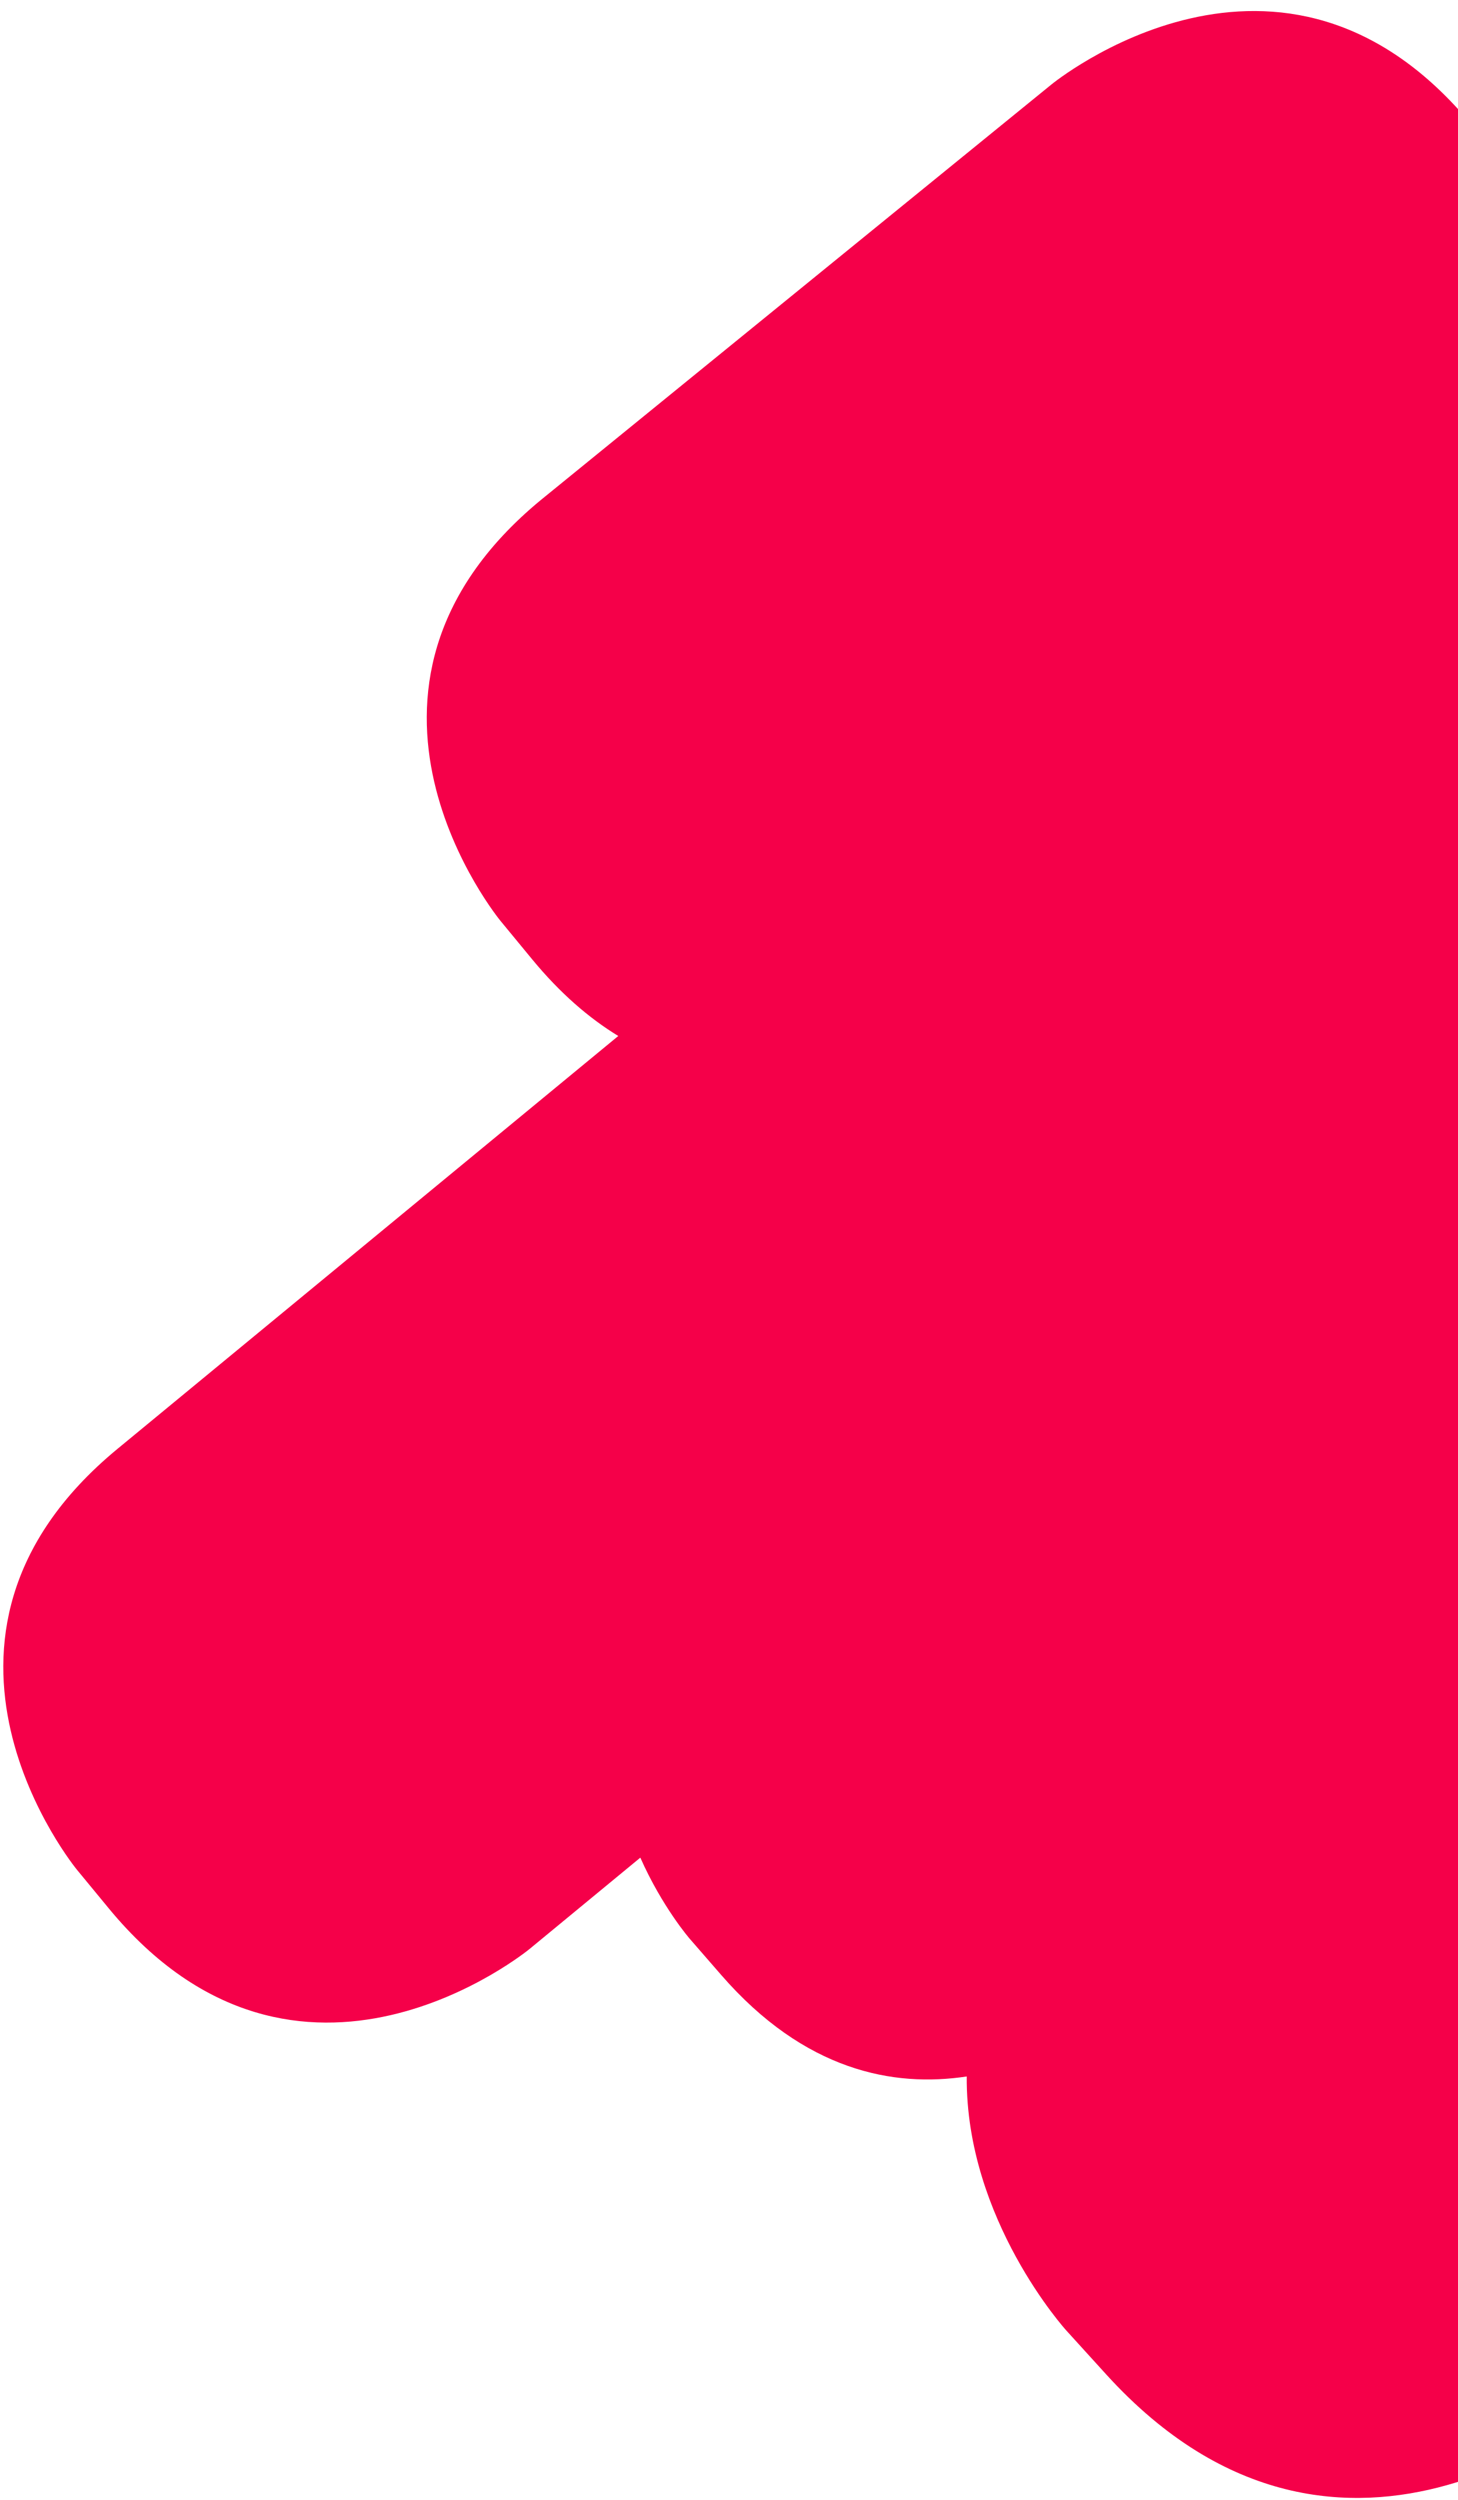 <svg xmlns="http://www.w3.org/2000/svg" width="105" height="180" viewBox="0 0 105 180">
    <path fill="#F50049" fill-rule="evenodd" d="M7.83 137.408l-2.285-2.772s-13.697-16.615 2.915-30.31l36.066-29.73c-2.089-1.273-4.176-3.062-6.2-5.518l-2.284-2.772s-13.698-16.614 2.914-30.309l36.747-29.9s16.614-13.691 30.31 2.924l2.286 2.773s6.207 7.531 5.195 16.63c3.79.907 7.763 3.181 11.516 7.735l2.286 2.773s1.372 1.666 2.72 4.375c5.65-2.864 15.601-5.4 24.652 5.012l2.269 2.61s9.14 10.52 3.812 21.804c3.958 1.158 8.088 3.615 12.122 8.056l2.872 3.16s15.803 17.404.463 34.006l12.531 14.416L163.091 130l-47.254 42.703s-18.958 17.218-36.182-1.745l-2.871-3.16s-7.242-7.978-7.163-18.283c-5.279.805-11.68-.402-17.684-7.31l-2.27-2.61s-1.974-2.272-3.553-5.836l-7.974 6.574s-16.612 13.694-30.31-2.924"/>
</svg>
